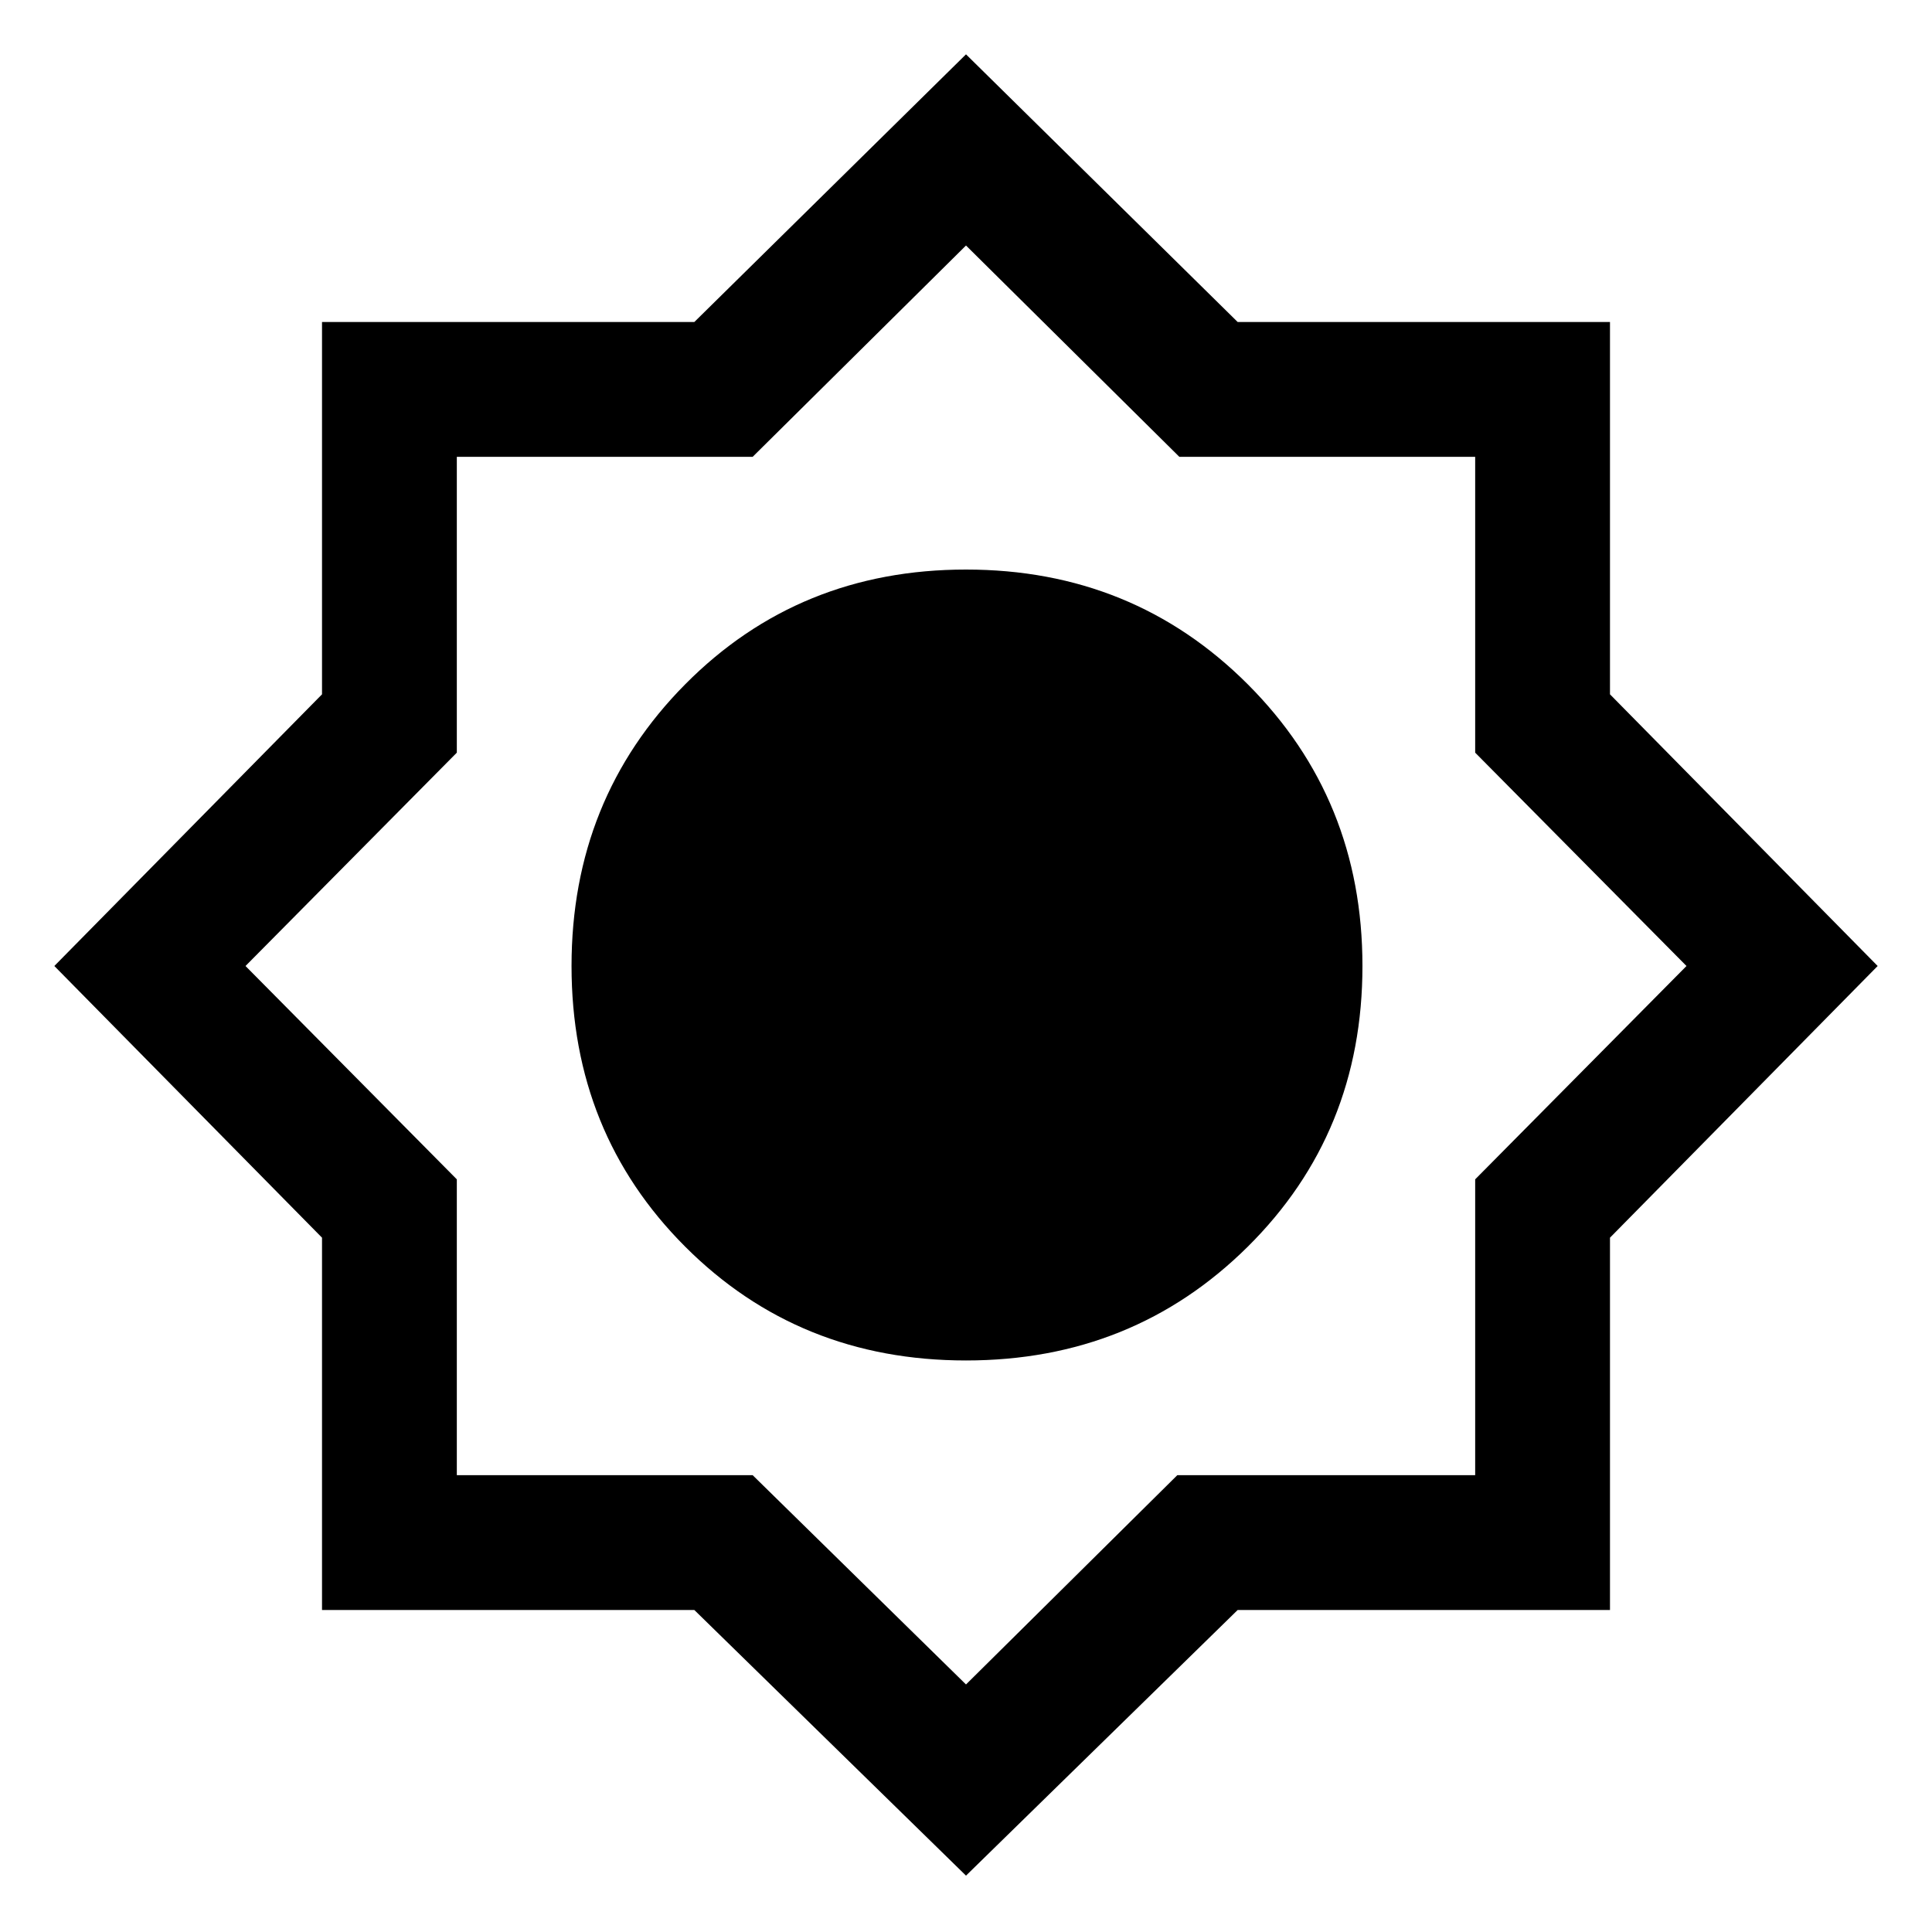 <svg xmlns="http://www.w3.org/2000/svg" height="40" width="40"><path d="M20 38.833 14.375 33.333H6.667V25.625L1.125 20L6.667 14.375V6.667H14.375L20 1.125L25.625 6.667H33.333V14.375L38.875 20L33.333 25.625V33.333H25.625ZM20 28.167Q23.458 28.167 25.833 25.812Q28.208 23.458 28.208 20Q28.208 16.542 25.833 14.167Q23.458 11.792 20 11.792Q16.542 11.792 14.187 14.167Q11.833 16.542 11.833 20Q11.833 23.458 14.187 25.812Q16.542 28.167 20 28.167ZM20 20ZM20 25.375Q22.208 25.375 23.812 23.792Q25.417 22.208 25.417 20Q25.417 17.792 23.812 16.188Q22.208 14.583 20.042 14.583Q17.833 14.583 16.229 16.188Q14.625 17.792 14.625 19.958Q14.625 22.167 16.208 23.771Q17.792 25.375 20 25.375ZM20 34.875 24.375 30.542H30.542V24.417L34.917 20L30.542 15.583V9.458H24.417L20 5.083L15.583 9.458H9.458V15.583L5.083 20L9.458 24.417V30.542H15.583ZM20 25.375Q22.208 25.375 23.812 23.792Q25.417 22.208 25.417 20Q25.417 17.792 23.812 16.188Q22.208 14.583 20.042 14.583Q17.833 14.583 16.229 16.188Q14.625 17.792 14.625 19.958Q14.625 22.167 16.208 23.771Q17.792 25.375 20 25.375Z"/></svg>